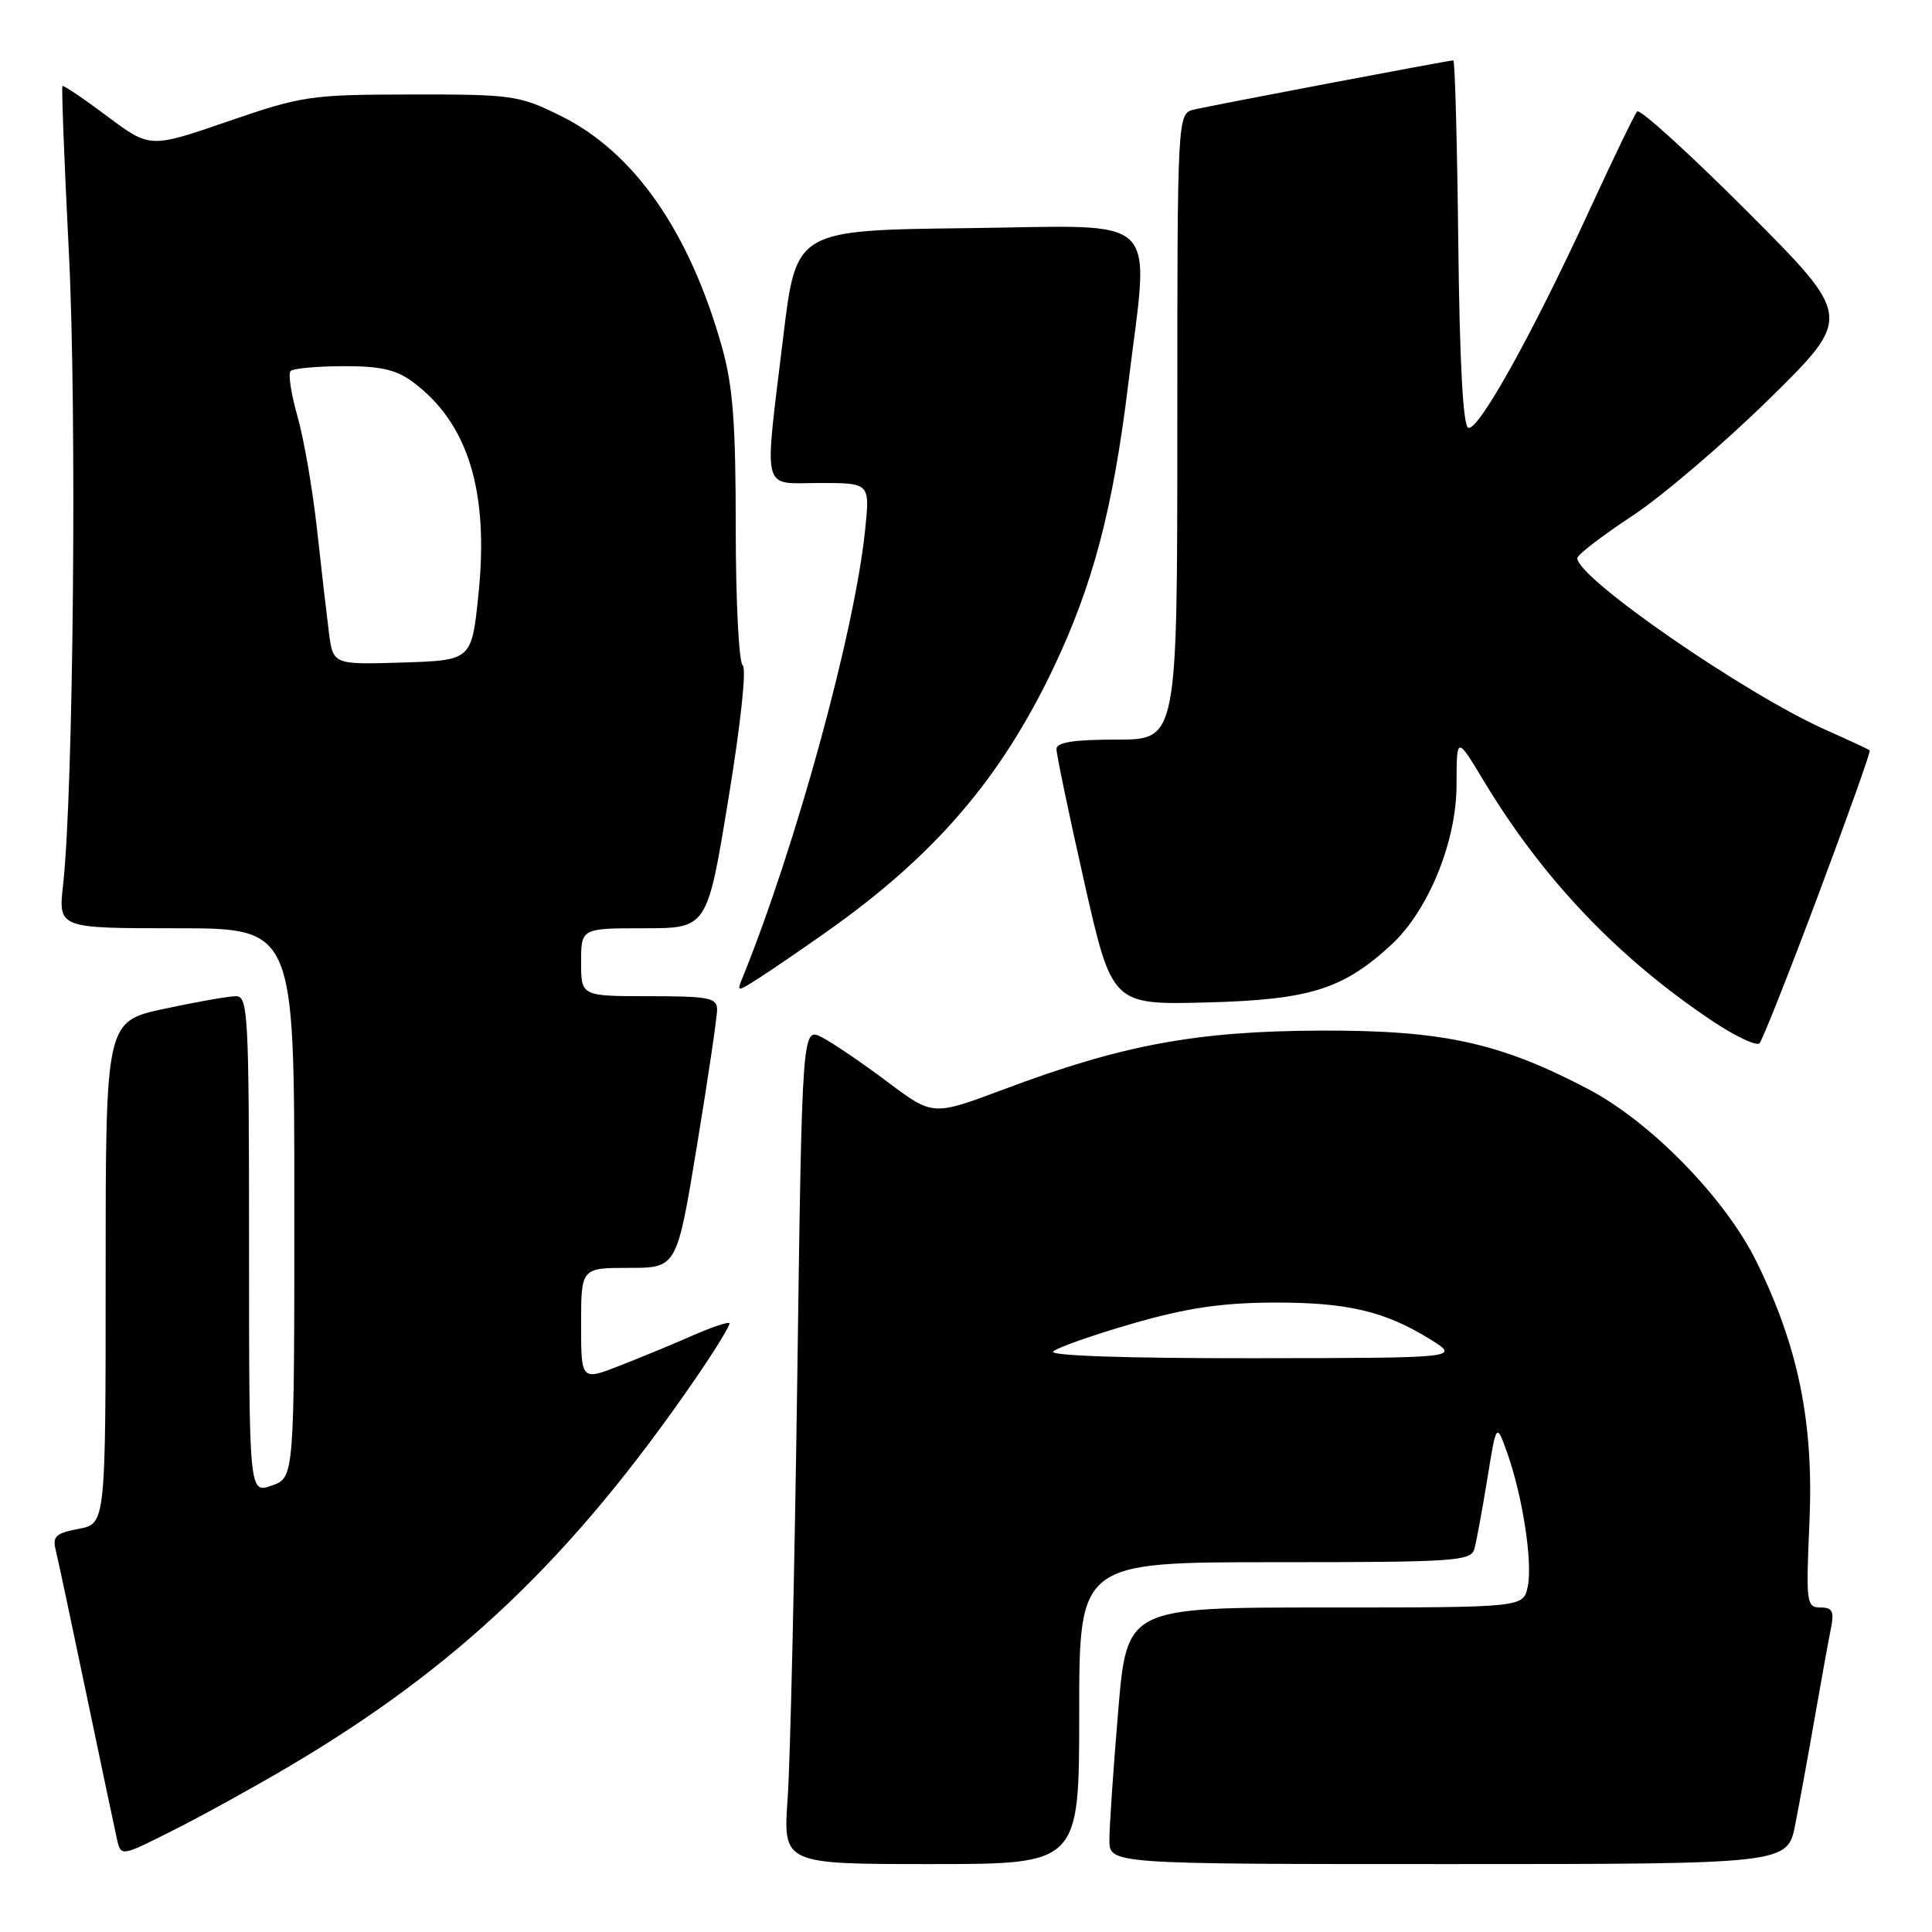 <?xml version="1.0" encoding="UTF-8" standalone="no"?>
<!DOCTYPE svg PUBLIC "-//W3C//DTD SVG 1.1//EN" "http://www.w3.org/Graphics/SVG/1.1/DTD/svg11.dtd" >
<svg xmlns="http://www.w3.org/2000/svg" xmlns:xlink="http://www.w3.org/1999/xlink" version="1.1" viewBox="0 0 256 256">
 <g >
 <path fill="currentColor"
d=" M 143.00 227.00 C 143.00 207.00 143.00 207.00 168.93 207.00 C 192.78 207.00 194.90 206.86 195.36 205.25 C 195.63 204.29 196.40 200.12 197.07 196.00 C 198.28 188.50 198.28 188.50 199.71 192.50 C 201.76 198.27 203.11 207.06 202.43 210.25 C 201.84 213.00 201.84 213.00 175.58 213.00 C 149.31 213.00 149.31 213.00 148.16 226.80 C 147.52 234.39 147.00 242.04 147.00 243.80 C 147.00 247.00 147.00 247.00 191.93 247.00 C 236.86 247.00 236.86 247.00 237.88 241.75 C 238.45 238.86 239.62 232.45 240.48 227.50 C 241.35 222.55 242.30 217.26 242.61 215.75 C 243.06 213.50 242.80 213.00 241.21 213.00 C 239.37 213.00 239.29 212.40 239.76 201.73 C 240.34 188.57 238.33 178.58 232.80 167.29 C 228.70 158.88 218.82 148.72 210.50 144.34 C 198.76 138.16 191.18 136.50 175.00 136.56 C 158.53 136.62 148.70 138.44 132.96 144.36 C 123.60 147.87 123.60 147.87 117.59 143.35 C 114.29 140.87 110.39 138.22 108.93 137.46 C 106.28 136.09 106.28 136.09 105.64 182.80 C 105.28 208.48 104.71 233.44 104.37 238.25 C 103.75 247.00 103.75 247.00 123.37 247.00 C 143.00 247.00 143.00 247.00 143.00 227.00 Z  M 38.27 234.08 C 60.64 220.87 75.79 206.43 92.02 182.87 C 94.75 178.90 96.84 175.50 96.65 175.32 C 96.46 175.13 94.33 175.85 91.90 176.91 C 89.48 177.98 85.14 179.78 82.25 180.91 C 77.00 182.97 77.00 182.97 77.00 175.49 C 77.00 168.00 77.00 168.00 83.35 168.00 C 89.69 168.00 89.69 168.00 92.36 151.75 C 93.83 142.81 95.03 134.71 95.02 133.75 C 95.00 132.21 93.90 132.00 86.00 132.00 C 77.00 132.00 77.00 132.00 77.00 127.50 C 77.00 123.00 77.00 123.00 85.35 123.00 C 93.71 123.00 93.71 123.00 96.51 105.91 C 98.15 95.93 98.94 88.54 98.41 88.16 C 97.91 87.80 97.49 79.62 97.49 70.00 C 97.49 56.09 97.12 51.17 95.67 46.00 C 91.34 30.63 83.99 20.10 74.21 15.31 C 68.77 12.63 67.84 12.50 54.50 12.52 C 41.09 12.54 40.07 12.69 30.19 16.09 C 19.87 19.64 19.87 19.64 14.20 15.40 C 11.07 13.06 8.41 11.26 8.27 11.40 C 8.14 11.53 8.52 21.51 9.13 33.57 C 10.20 54.70 9.73 104.89 8.36 117.25 C 7.72 123.00 7.72 123.00 23.36 123.00 C 39.00 123.00 39.00 123.00 39.00 159.40 C 39.00 195.80 39.00 195.80 36.00 196.85 C 33.00 197.90 33.00 197.90 33.00 164.95 C 33.00 134.40 32.87 132.00 31.27 132.00 C 30.32 132.00 26.05 132.75 21.77 133.67 C 14.00 135.34 14.00 135.34 14.00 168.62 C 14.00 201.91 14.00 201.91 10.42 202.58 C 7.41 203.15 6.93 203.58 7.38 205.38 C 7.67 206.54 9.50 215.15 11.45 224.50 C 13.40 233.85 15.23 242.51 15.51 243.75 C 16.04 246.01 16.04 246.01 22.96 242.52 C 26.76 240.61 33.65 236.81 38.27 234.08 Z  M 240.93 118.59 C 244.82 108.19 247.90 99.57 247.75 99.43 C 247.61 99.30 245.03 98.09 242.00 96.75 C 231.29 92.00 209.00 76.61 209.00 73.96 C 209.00 73.52 212.26 71.01 216.25 68.38 C 220.24 65.76 228.44 58.75 234.49 52.81 C 245.47 42.00 245.47 42.00 231.52 28.02 C 223.84 20.33 217.28 14.37 216.93 14.77 C 216.58 15.17 213.70 21.12 210.54 28.00 C 203.02 44.33 195.89 57.13 194.56 56.69 C 193.86 56.46 193.41 48.07 193.23 32.17 C 193.08 18.88 192.79 8.00 192.57 8.00 C 191.97 8.00 160.83 13.91 158.25 14.51 C 156.00 15.04 156.00 15.04 156.00 56.52 C 156.00 98.00 156.00 98.00 148.00 98.00 C 142.27 98.00 140.00 98.36 139.99 99.25 C 139.98 99.94 141.63 107.85 143.66 116.83 C 147.35 133.15 147.35 133.15 159.92 132.83 C 173.54 132.47 177.97 131.09 184.38 125.16 C 189.28 120.62 193.00 111.50 193.00 104.00 C 193.01 97.50 193.01 97.50 196.62 103.50 C 204.45 116.50 214.42 126.96 226.96 135.33 C 229.97 137.33 232.75 138.64 233.14 138.24 C 233.53 137.83 237.03 128.99 240.93 118.59 Z  M 109.50 123.49 C 123.84 113.37 132.59 103.20 139.59 88.50 C 144.81 77.53 147.48 67.43 149.48 51.03 C 152.31 27.85 154.42 29.92 128.25 30.23 C 105.50 30.50 105.50 30.50 103.80 44.50 C 101.23 65.79 100.78 64.00 108.64 64.00 C 115.28 64.00 115.28 64.00 114.63 70.25 C 113.25 83.69 105.50 111.98 98.41 129.50 C 97.60 131.47 97.63 131.47 100.55 129.61 C 102.17 128.57 106.20 125.82 109.50 123.49 Z  M 139.55 179.08 C 140.07 178.57 144.78 176.91 150.00 175.40 C 157.11 173.34 161.77 172.64 168.50 172.60 C 178.40 172.54 183.45 173.71 189.50 177.46 C 193.50 179.94 193.50 179.94 166.05 179.97 C 149.23 179.99 138.97 179.64 139.55 179.08 Z  M 43.58 83.79 C 43.28 81.43 42.56 75.22 41.99 70.00 C 41.41 64.78 40.26 58.09 39.41 55.14 C 38.57 52.20 38.16 49.50 38.51 49.16 C 38.85 48.82 41.99 48.53 45.49 48.52 C 50.39 48.50 52.49 48.98 54.67 50.59 C 62.01 56.02 64.81 65.05 63.40 78.73 C 62.50 87.50 62.50 87.50 53.32 87.79 C 44.13 88.07 44.13 88.07 43.58 83.79 Z "/>
</g>
</svg>